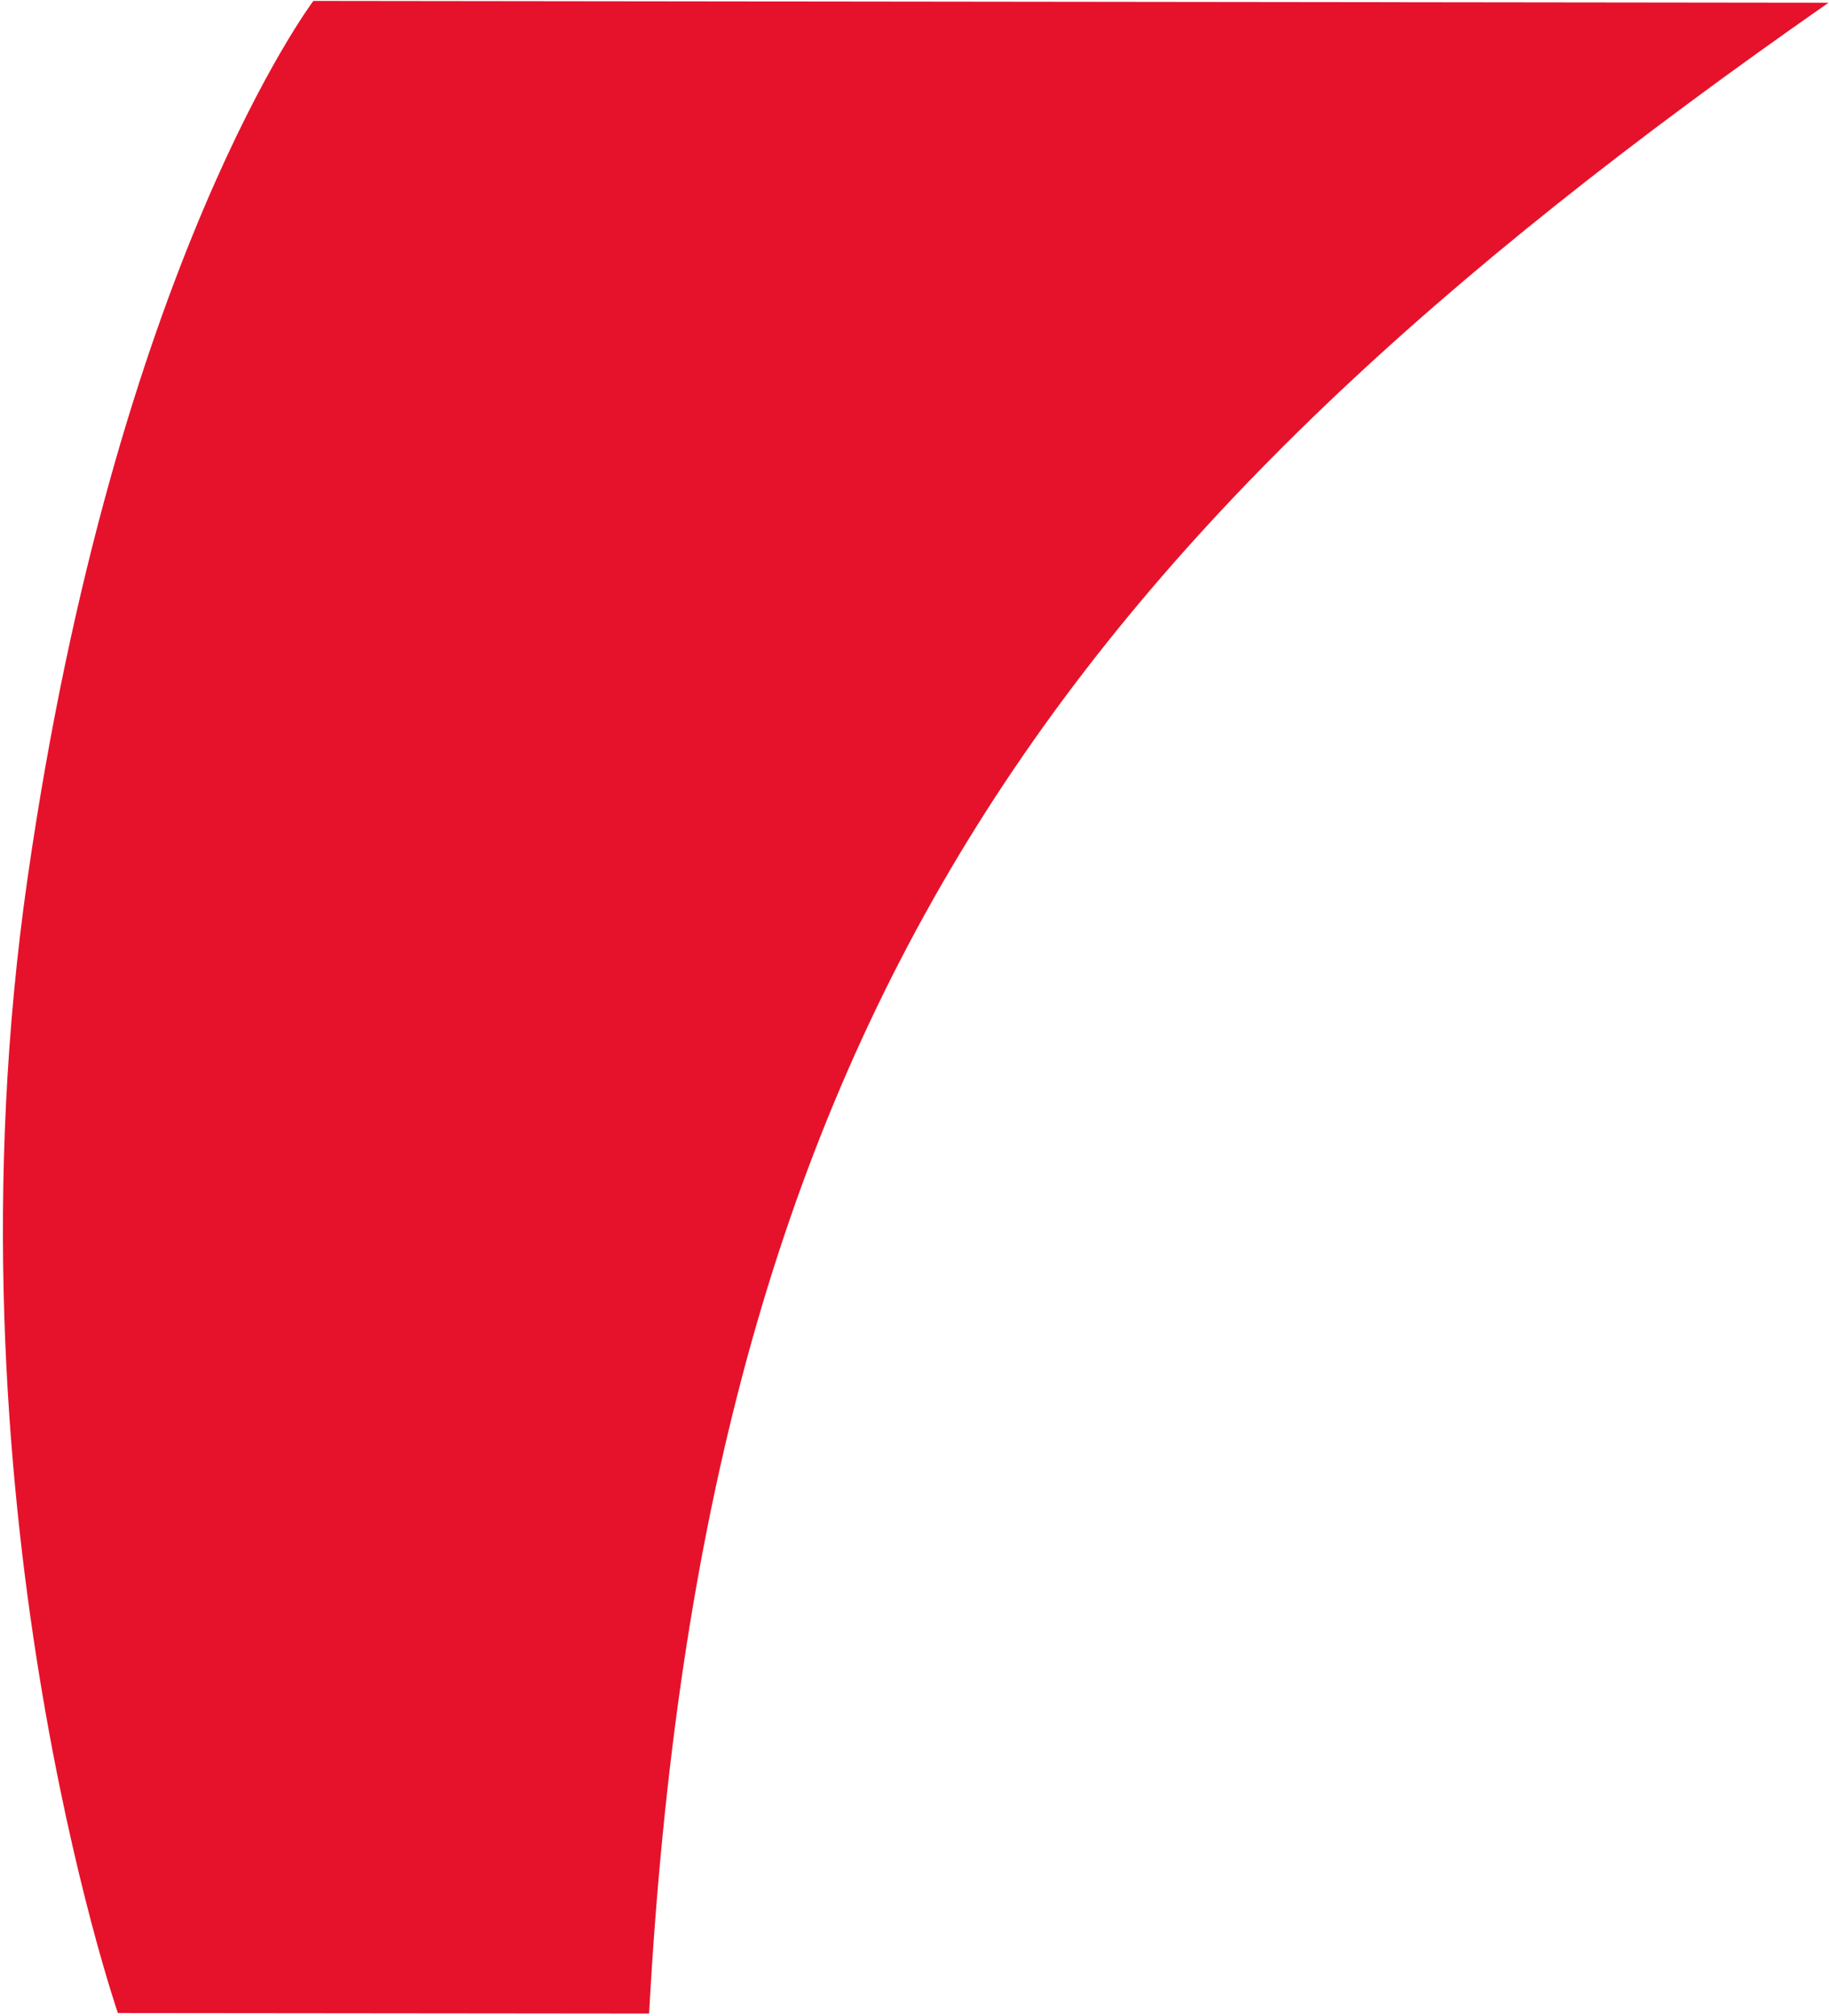 <svg width="579" height="638" viewBox="0 0 579 638" fill="none" xmlns="http://www.w3.org/2000/svg">
<path d="M205.48 637.291C222.682 324.365 332.719 172.507 578.853 0.864L99.199 0.291C99.199 0.291 36.725 83.062 8.709 278.059C-19.308 473.057 37.315 637.12 37.315 637.12L205.48 637.291Z" fill="#E6122B"/>
</svg>
